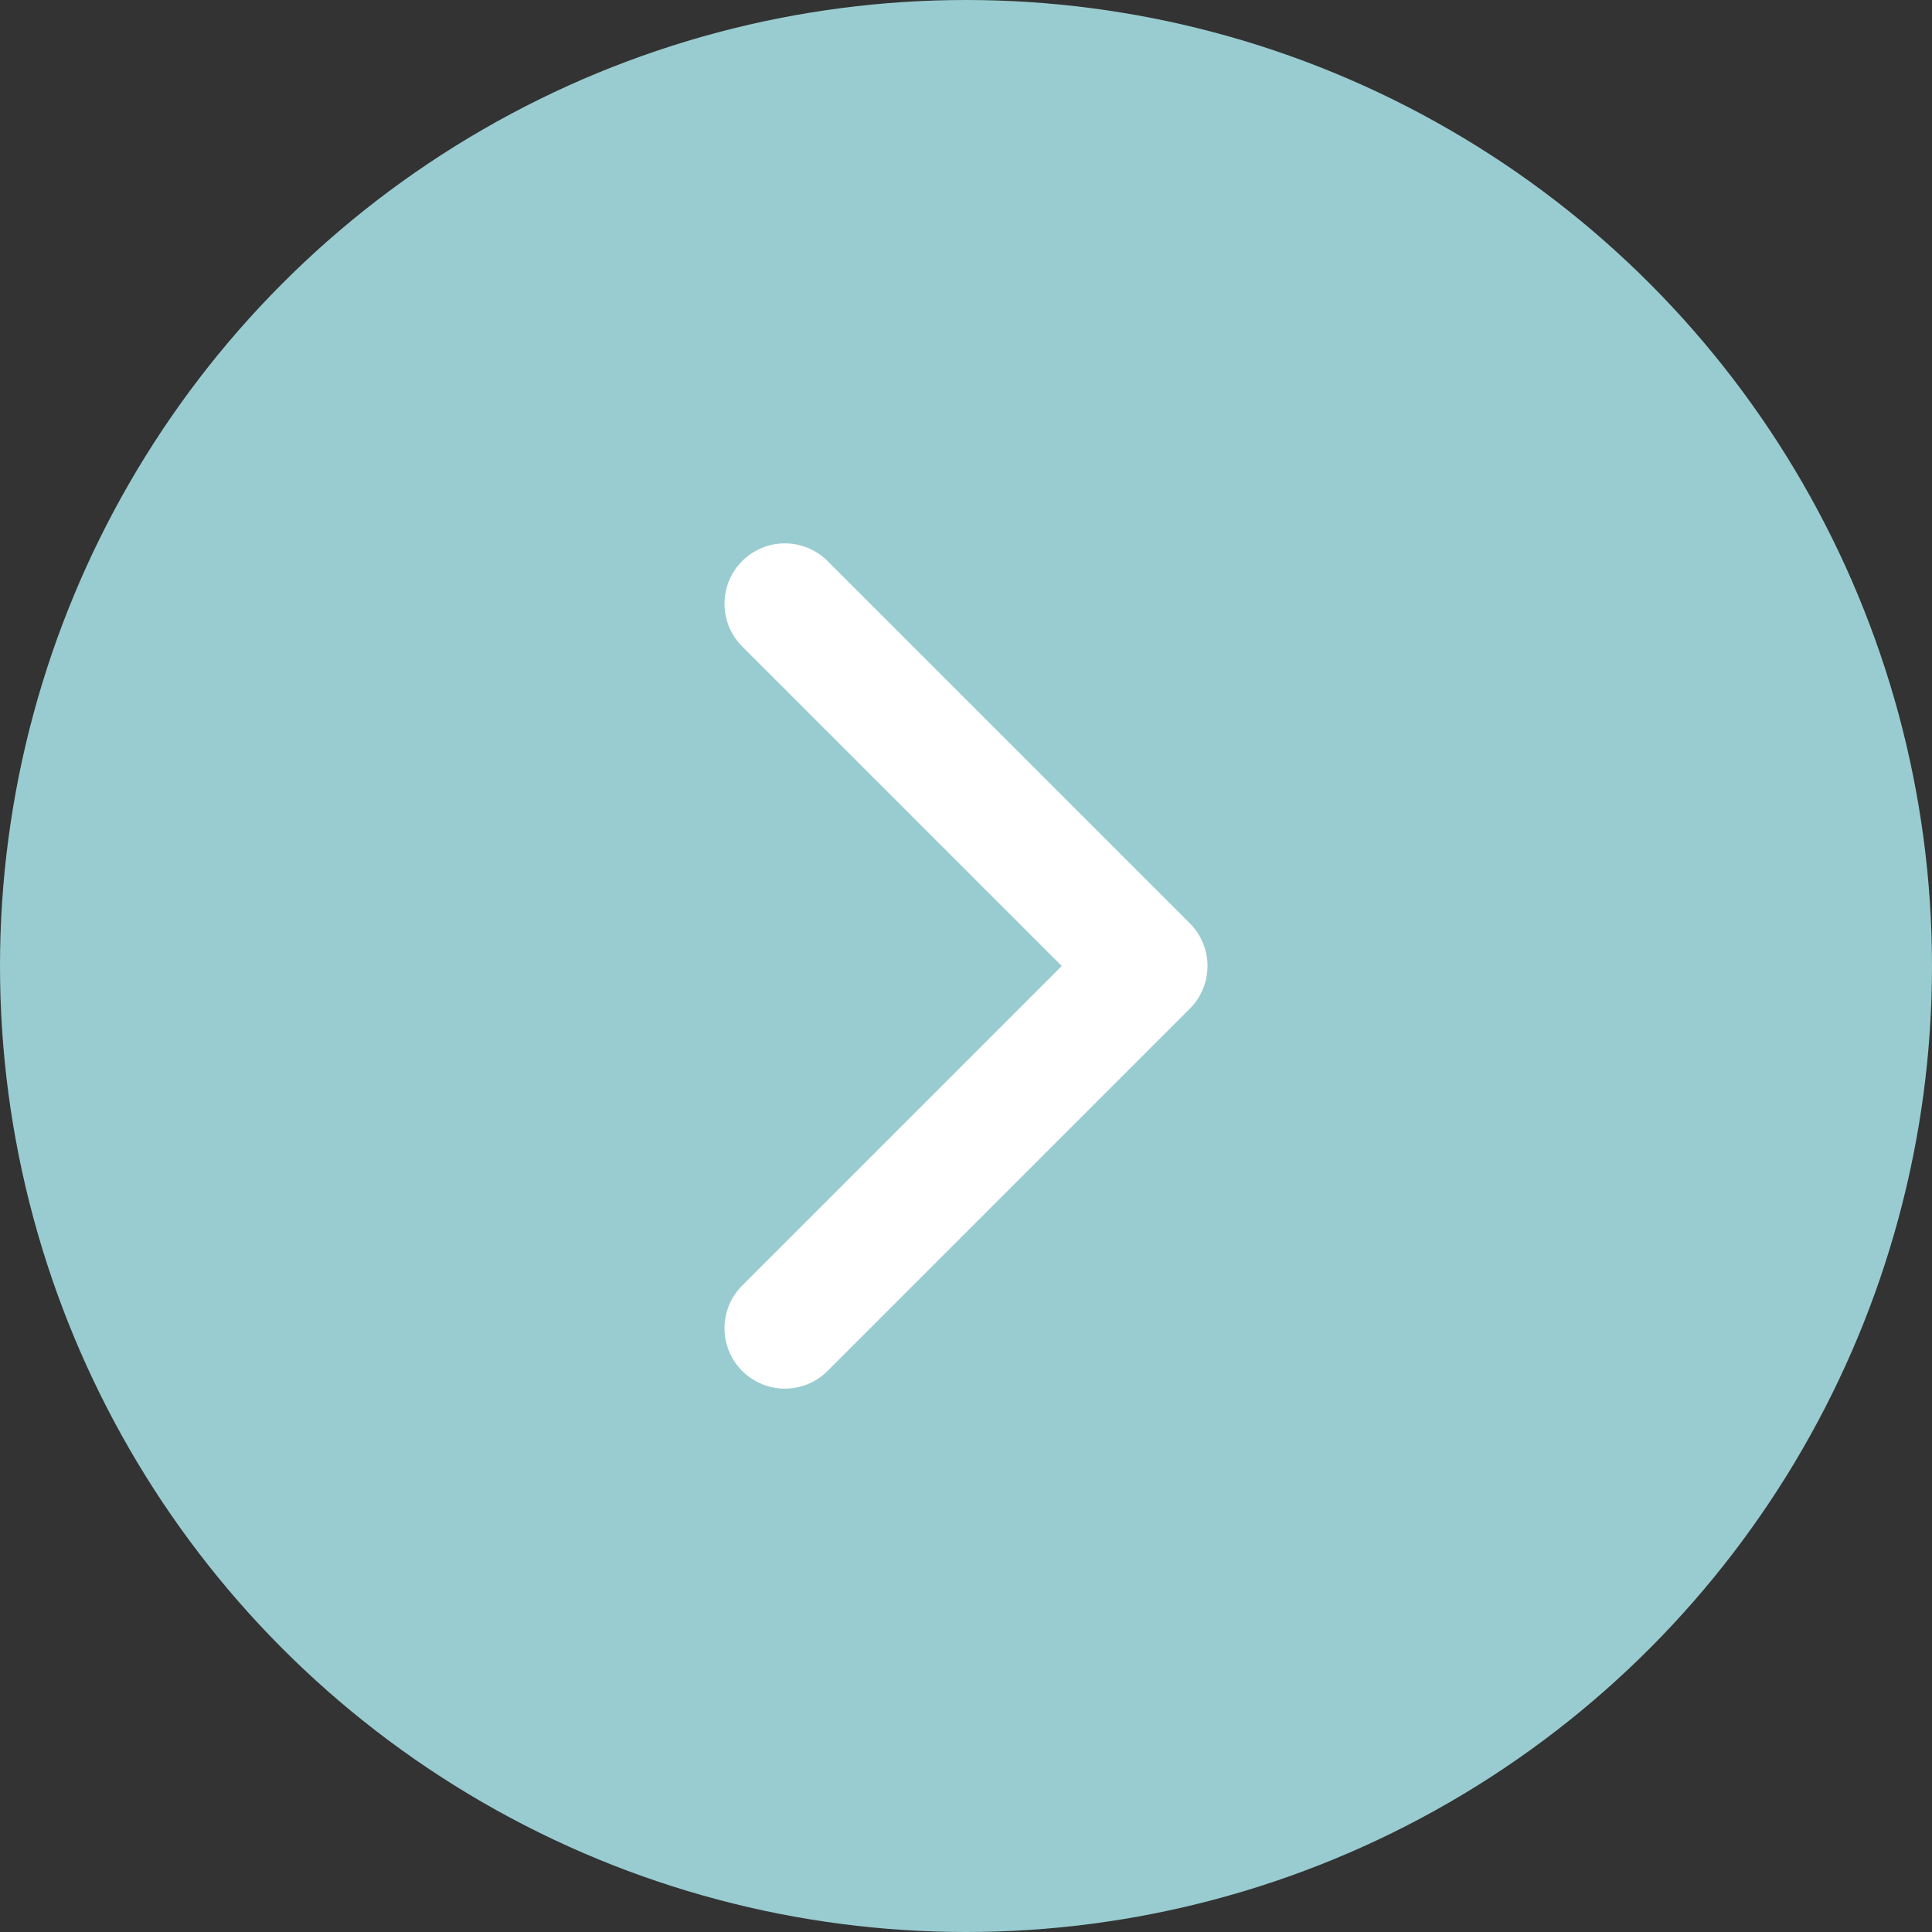 <svg width="32" height="32" viewBox="0 0 32 32" fill="none" xmlns="http://www.w3.org/2000/svg">
<rect x="0" y="0" width="32" height="32" fill="#333333" stroke="none"/>
<circle cx="16" cy="16" r="16" fill="#99CCD0"/>
<path d="M13 22L19 16L13 10" stroke="white" stroke-width="2" stroke-linecap="round" stroke-linejoin="round"/>
</svg>
